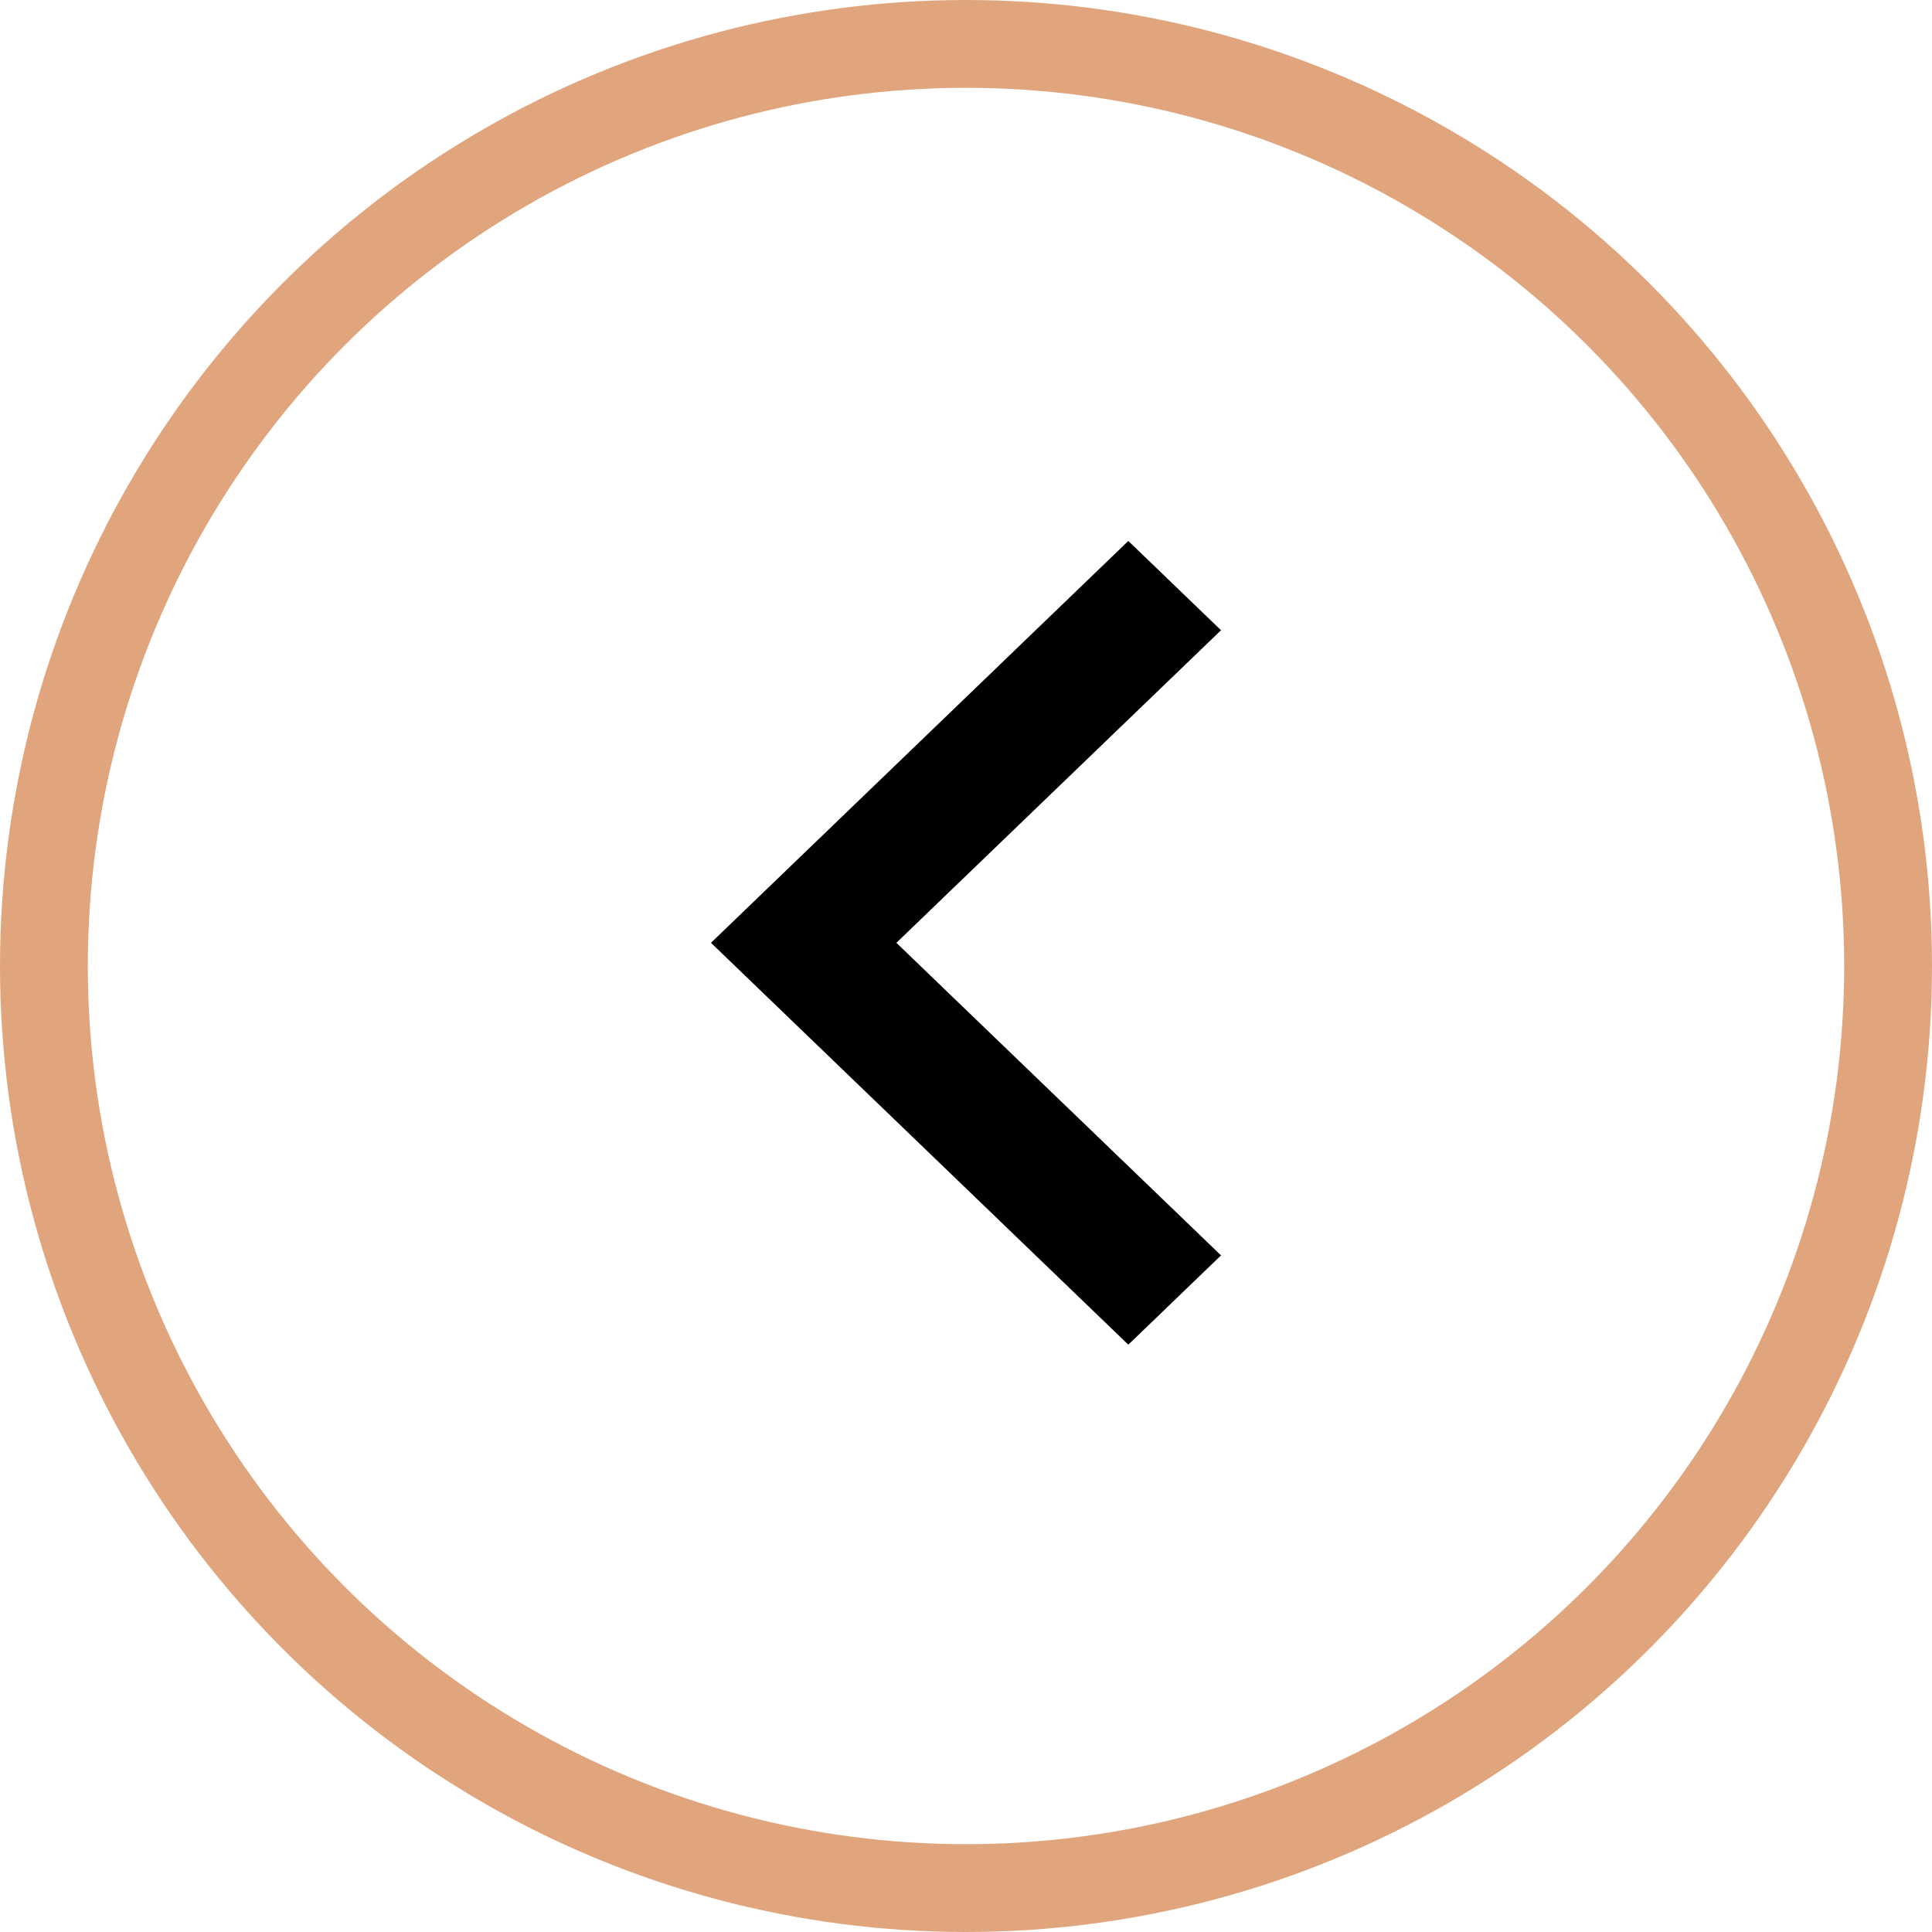 <svg width="66" height="66" viewBox="0 0 66 66" fill="none" xmlns="http://www.w3.org/2000/svg">
<circle cx="33" cy="33" r="31.5" transform="rotate(-180 33 33)" stroke="#E1A57D" stroke-width="3"/>
<path d="M30.622 32.208L41.712 42.886L38.545 45.936L24.288 32.208L38.545 18.48L41.712 21.53L30.622 32.208Z" fill="black"/>
</svg>
